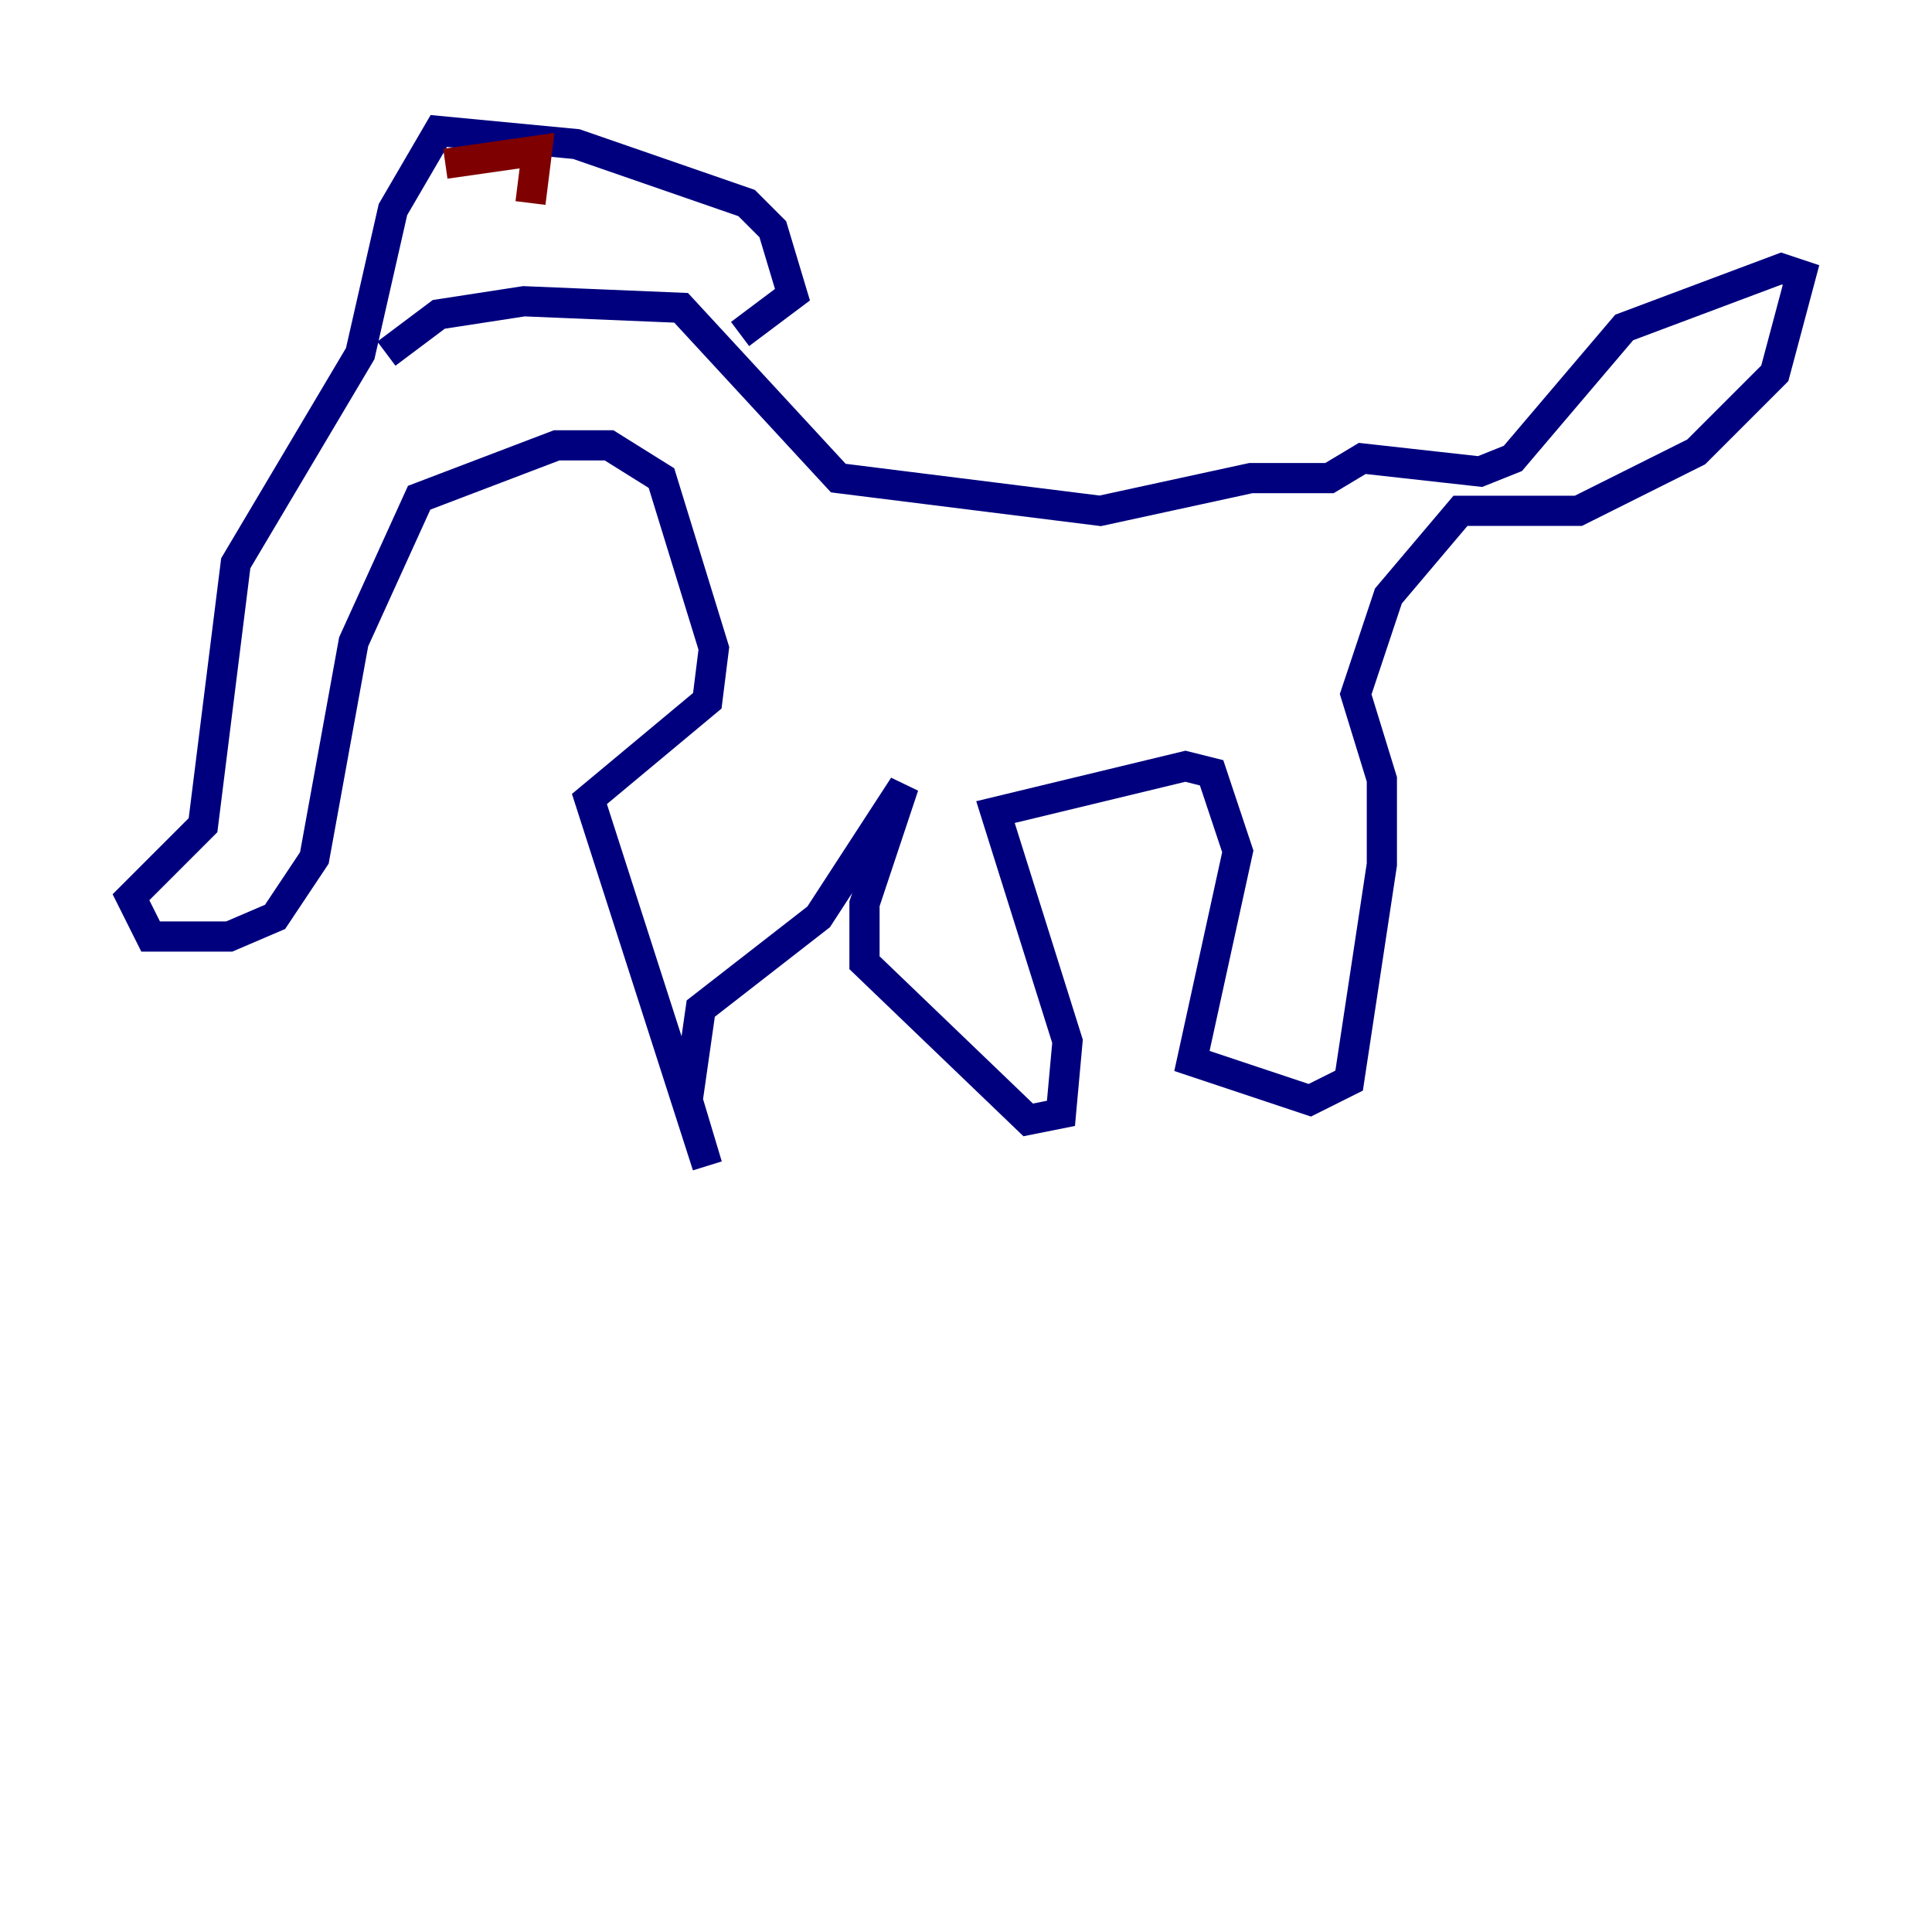 <?xml version="1.0" encoding="utf-8" ?>
<svg baseProfile="tiny" height="128" version="1.2" viewBox="0,0,128,128" width="128" xmlns="http://www.w3.org/2000/svg" xmlns:ev="http://www.w3.org/2001/xml-events" xmlns:xlink="http://www.w3.org/1999/xlink"><defs /><polyline fill="none" points="25.6,23.43 29.071,20.827 34.712,19.959 45.125,20.393 55.539,31.675 72.895,33.844 82.875,31.675 88.081,31.675 90.251,30.373 98.061,31.241 100.231,30.373 107.607,21.695 118.02,17.79 119.322,18.224 117.586,24.732 112.38,29.939 104.57,33.844 96.759,33.844 91.986,39.485 89.817,45.993 91.552,51.634 91.552,57.275 89.383,71.593 86.78,72.895 78.969,70.291 82.007,56.407 80.271,51.2 78.536,50.766 65.953,53.803 70.725,68.99 70.291,73.763 68.122,74.197 57.275,63.783 57.275,59.878 59.878,52.068 54.237,60.746 46.427,66.82 45.559,72.895 46.861,77.234 39.051,52.936 46.861,46.427 47.295,42.956 43.824,31.675 40.352,29.505 36.881,29.505 27.77,32.976 23.43,42.522 20.827,56.841 18.224,60.746 15.186,62.047 9.98,62.047 8.678,59.444 13.451,54.671 15.62,37.315 23.864,23.43 26.034,13.885 29.071,8.678 38.183,9.546 49.464,13.451 51.2,15.186 52.502,19.525 49.031,22.129" stroke="#00007f" stroke-width="2" /><polyline fill="none" points="29.505,10.848 35.58,9.98 35.146,13.451" stroke="#7f0000" stroke-width="2" /></svg>